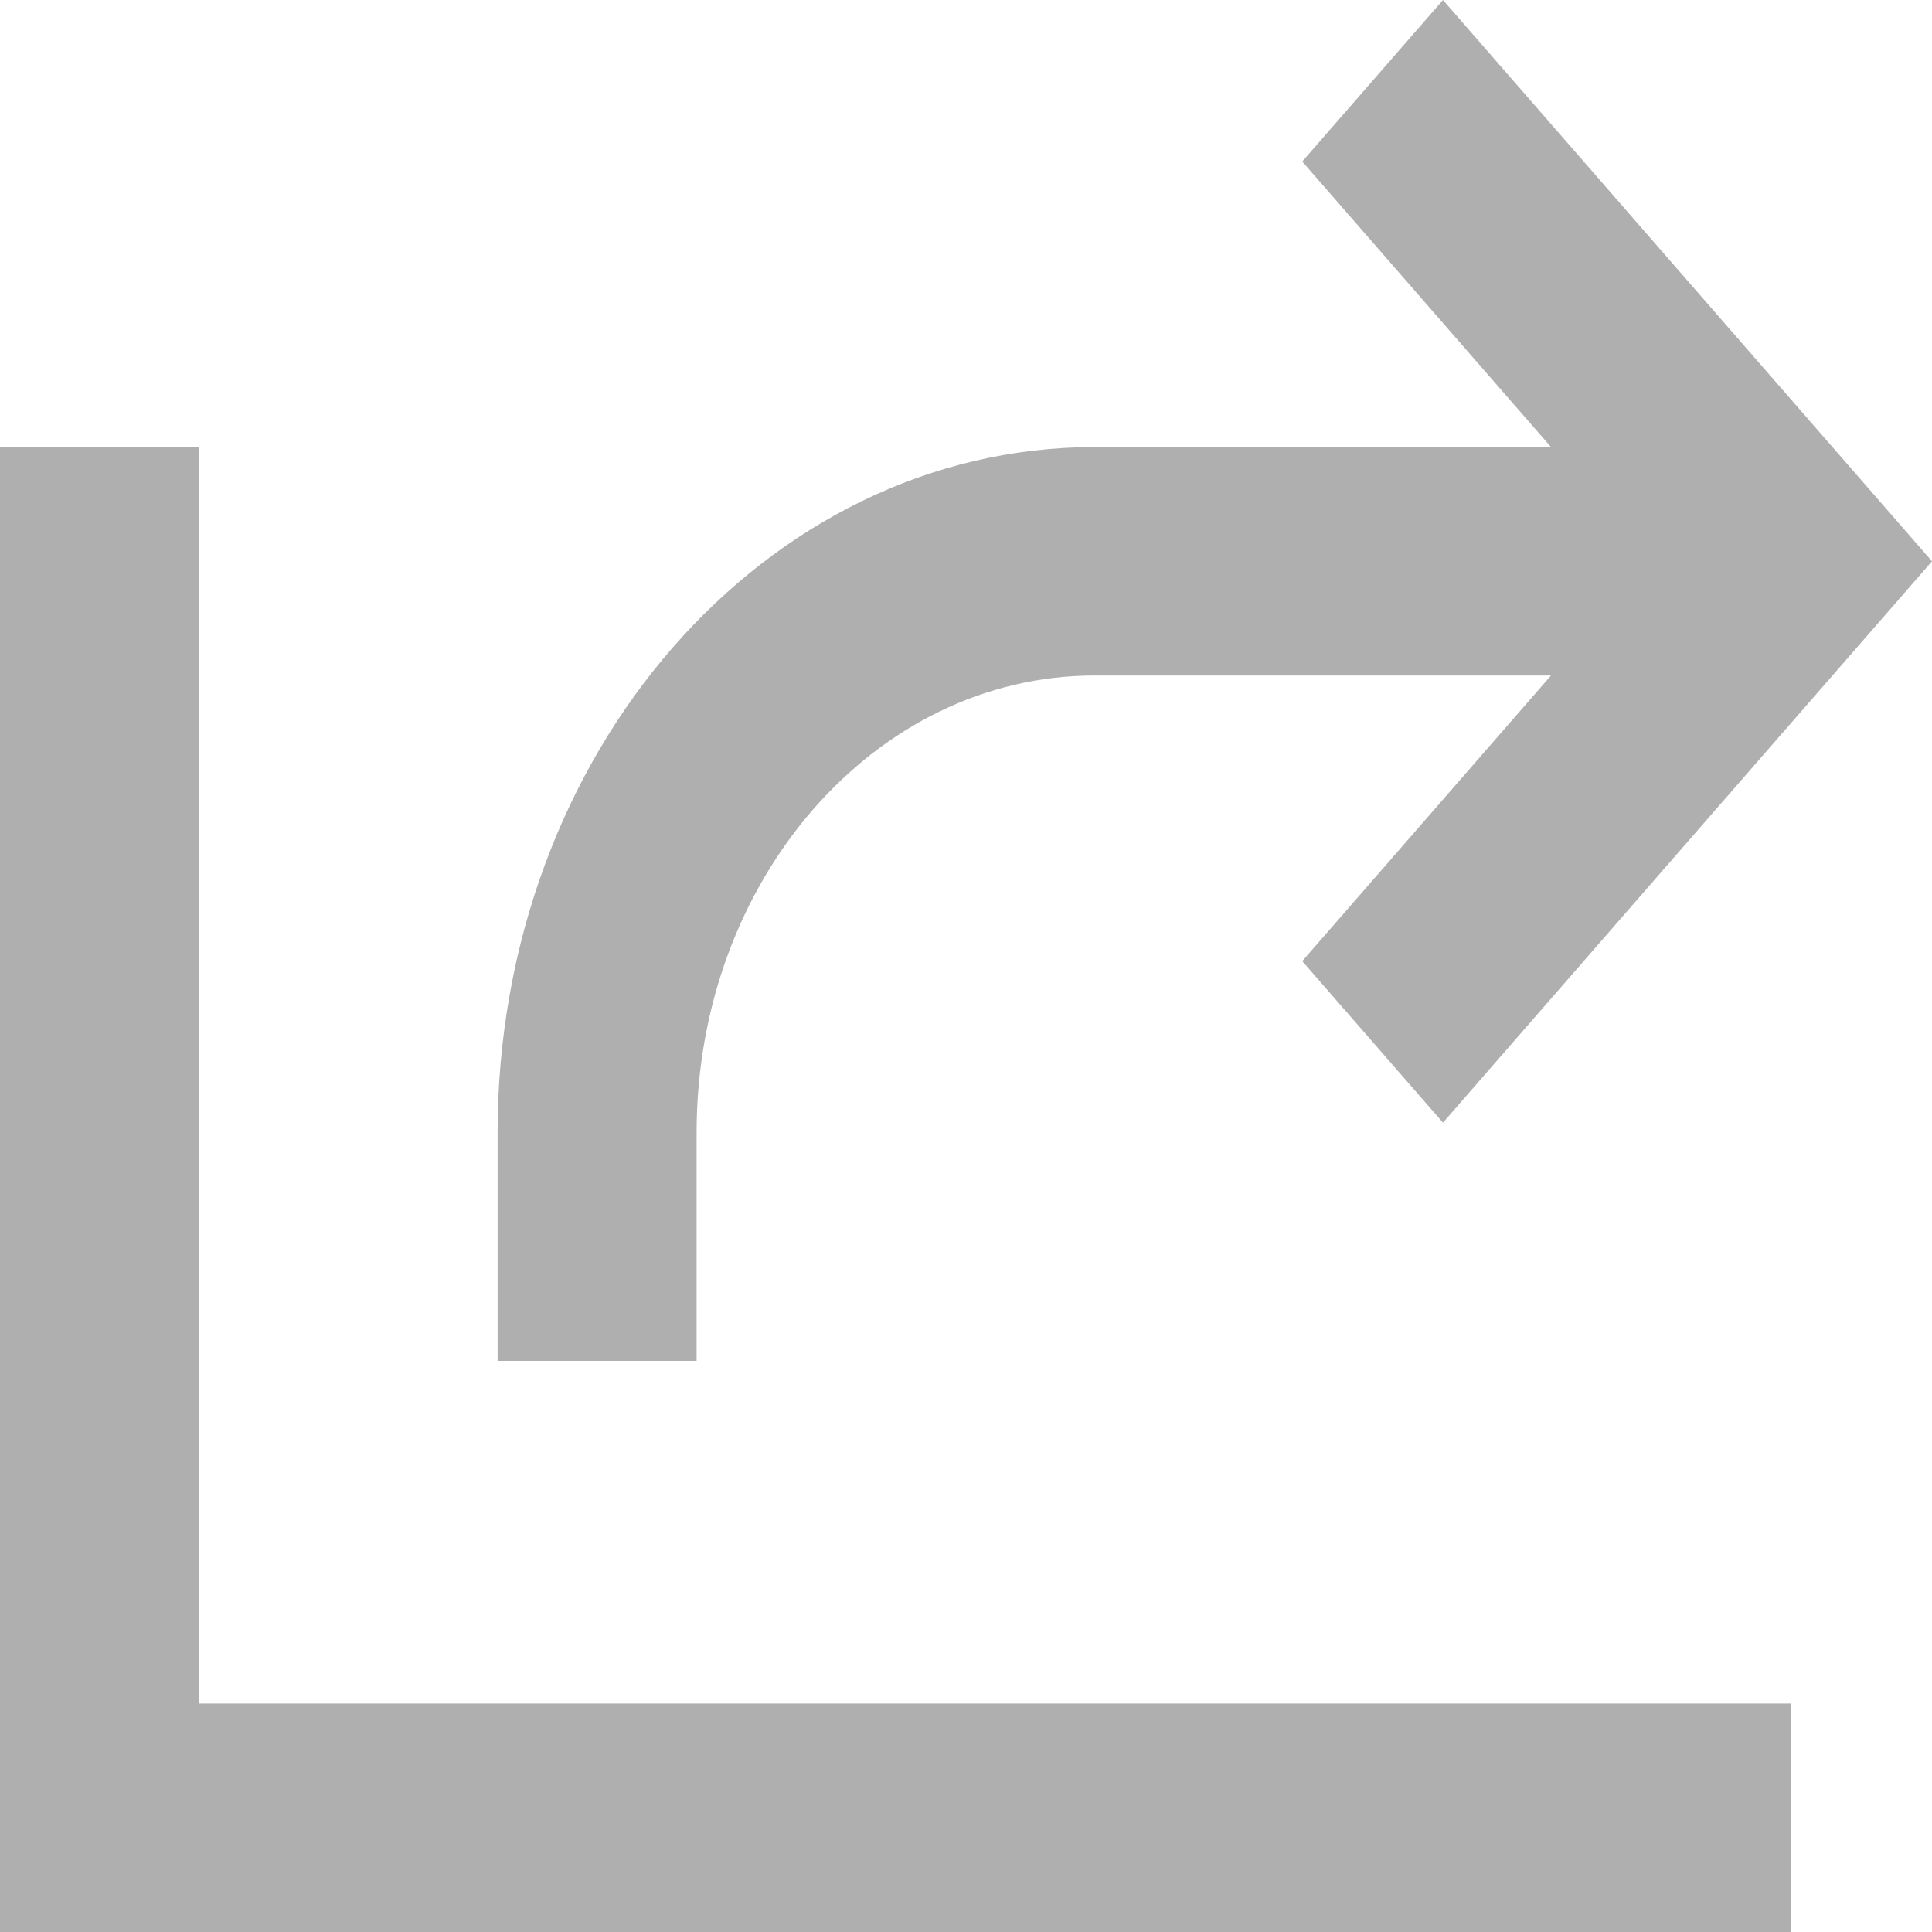 <svg width="25" height="25" viewBox="0 0 25 25" fill="none" xmlns="http://www.w3.org/2000/svg">
<path fill-rule="evenodd" clip-rule="evenodd" d="M18.672 0L25 7.263L18.672 14.527L16.851 12.437L20.07 8.741H14.165C11.32 8.741 9.014 11.388 9.014 14.654V17.61H6.439V14.654C6.439 9.756 9.898 5.785 14.165 5.785H20.07L16.851 2.09L18.672 0ZM2.575 5.785V22.044H23.179V25H0V5.785H2.575Z" fill="#B0AFAF"/>
</svg>
